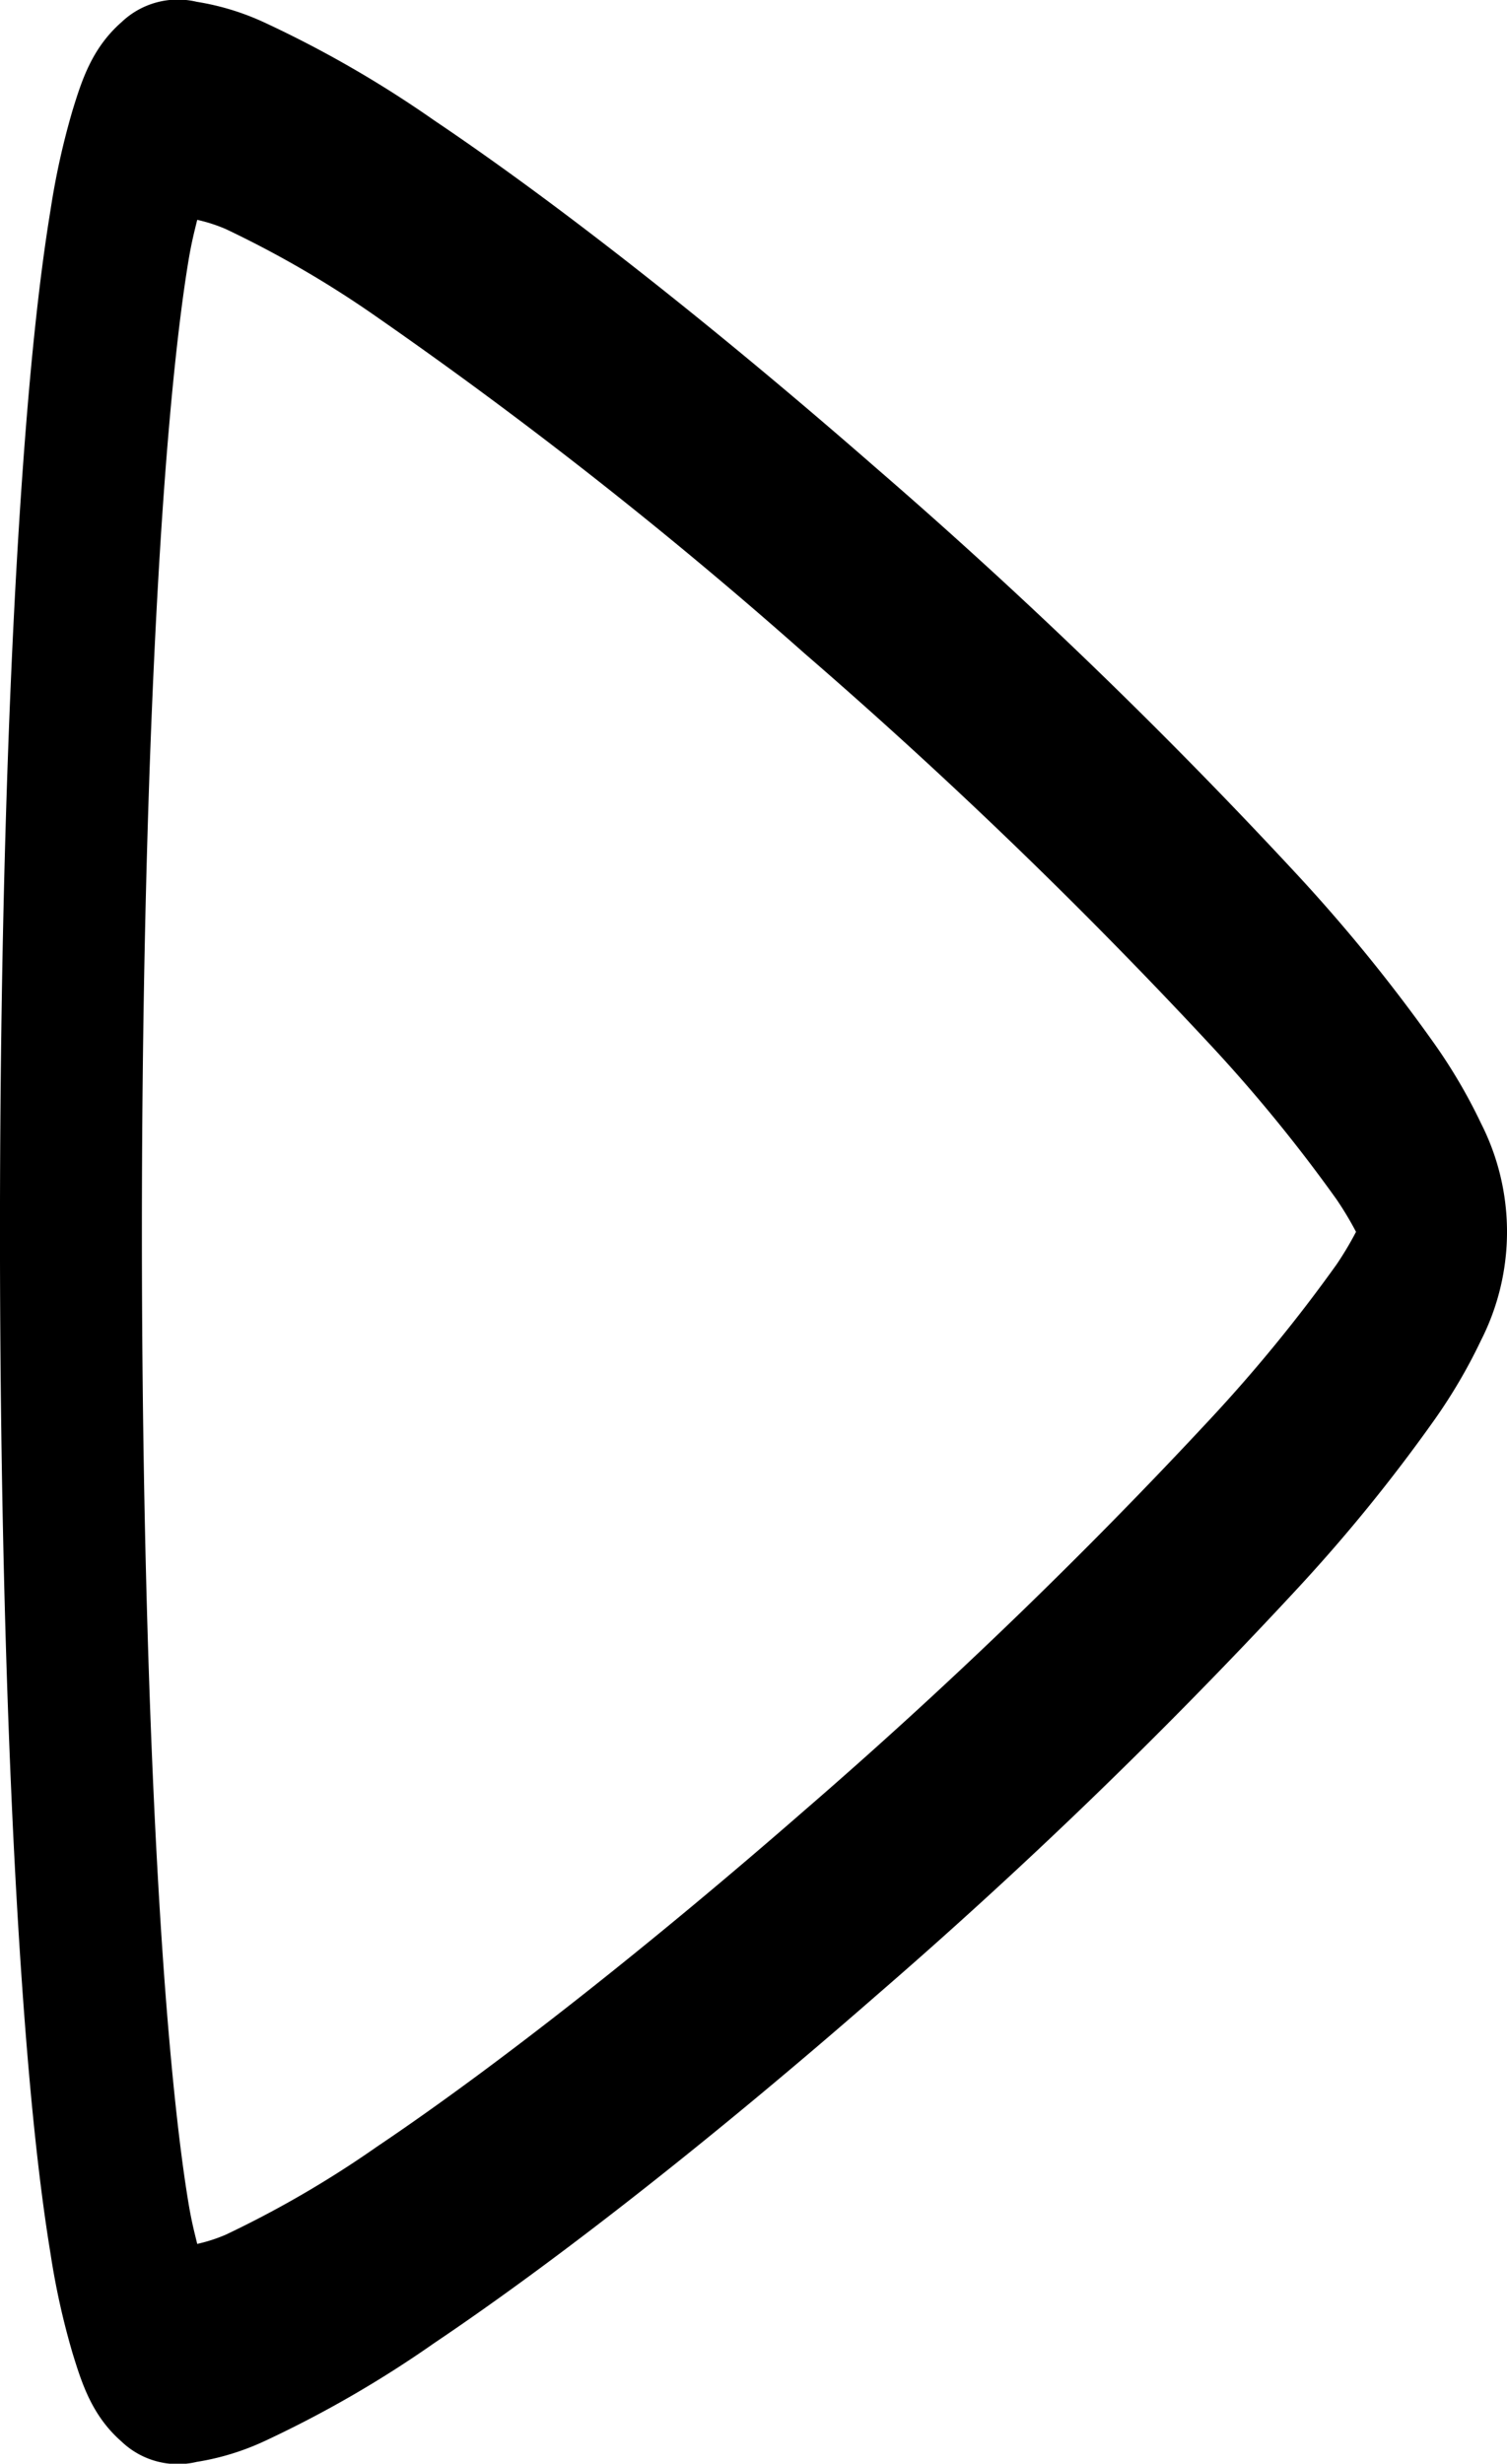 <svg xmlns="http://www.w3.org/2000/svg" width="122.383" height="200" viewBox="0 0 122.383 200"><path d="M35.156,264.075a6.621,6.621,0,0,0-6.1,1.638c-2.4,2.1-3.228,4.695-3.984,7.149a61.294,61.294,0,0,0-1.791,8.083c-.988,5.988-1.727,13.418-2.328,22.03-1.2,17.223-1.782,39.06-1.782,60.944s.58,43.735,1.782,60.958c.6,8.612,1.34,16.042,2.328,22.03a61.094,61.094,0,0,0,1.791,8.07c.756,2.454,1.58,5.063,3.984,7.163a6.62,6.62,0,0,0,6.1,1.638,20.85,20.85,0,0,0,5.516-1.693,91.05,91.05,0,0,0,13.78-7.962c10.465-7.038,23.274-17.194,35.807-28.137a430.876,430.876,0,0,0,34.016-32.821,135.06,135.06,0,0,0,11.443-14.055,43.861,43.861,0,0,0,3.734-6.391,19.429,19.429,0,0,0,0-17.589,43.857,43.857,0,0,0-3.734-6.391,135.1,135.1,0,0,0-11.443-14.068,430.88,430.88,0,0,0-34.016-32.808c-12.533-10.942-25.342-21.112-35.807-28.15a90.841,90.841,0,0,0-13.78-7.948A20.847,20.847,0,0,0,35.156,264.075Zm.038,17.7a12.893,12.893,0,0,1,2.31.745,84.785,84.785,0,0,1,12.267,7.136,376.191,376.191,0,0,1,34.723,27.3,421.9,421.9,0,0,1,33,31.82,125.348,125.348,0,0,1,10.216,12.511,27.018,27.018,0,0,1,1.585,2.64,26.947,26.947,0,0,1-1.585,2.654,125.423,125.423,0,0,1-10.216,12.5,421.91,421.91,0,0,1-33,31.82C72.232,421.6,59.654,431.555,49.77,438.2A84.788,84.788,0,0,1,37.5,445.338a13.051,13.051,0,0,1-2.31.745c-.232-.956-.463-1.807-.725-3.4-.764-4.63-1.483-11.5-2.05-19.633-1.135-16.268-1.719-37.72-1.719-59.13s.584-42.849,1.719-59.117c.567-8.134,1.286-15,2.05-19.633.263-1.592.493-2.443.725-3.4Z" transform="translate(-19.173 -263.927)"/></svg>